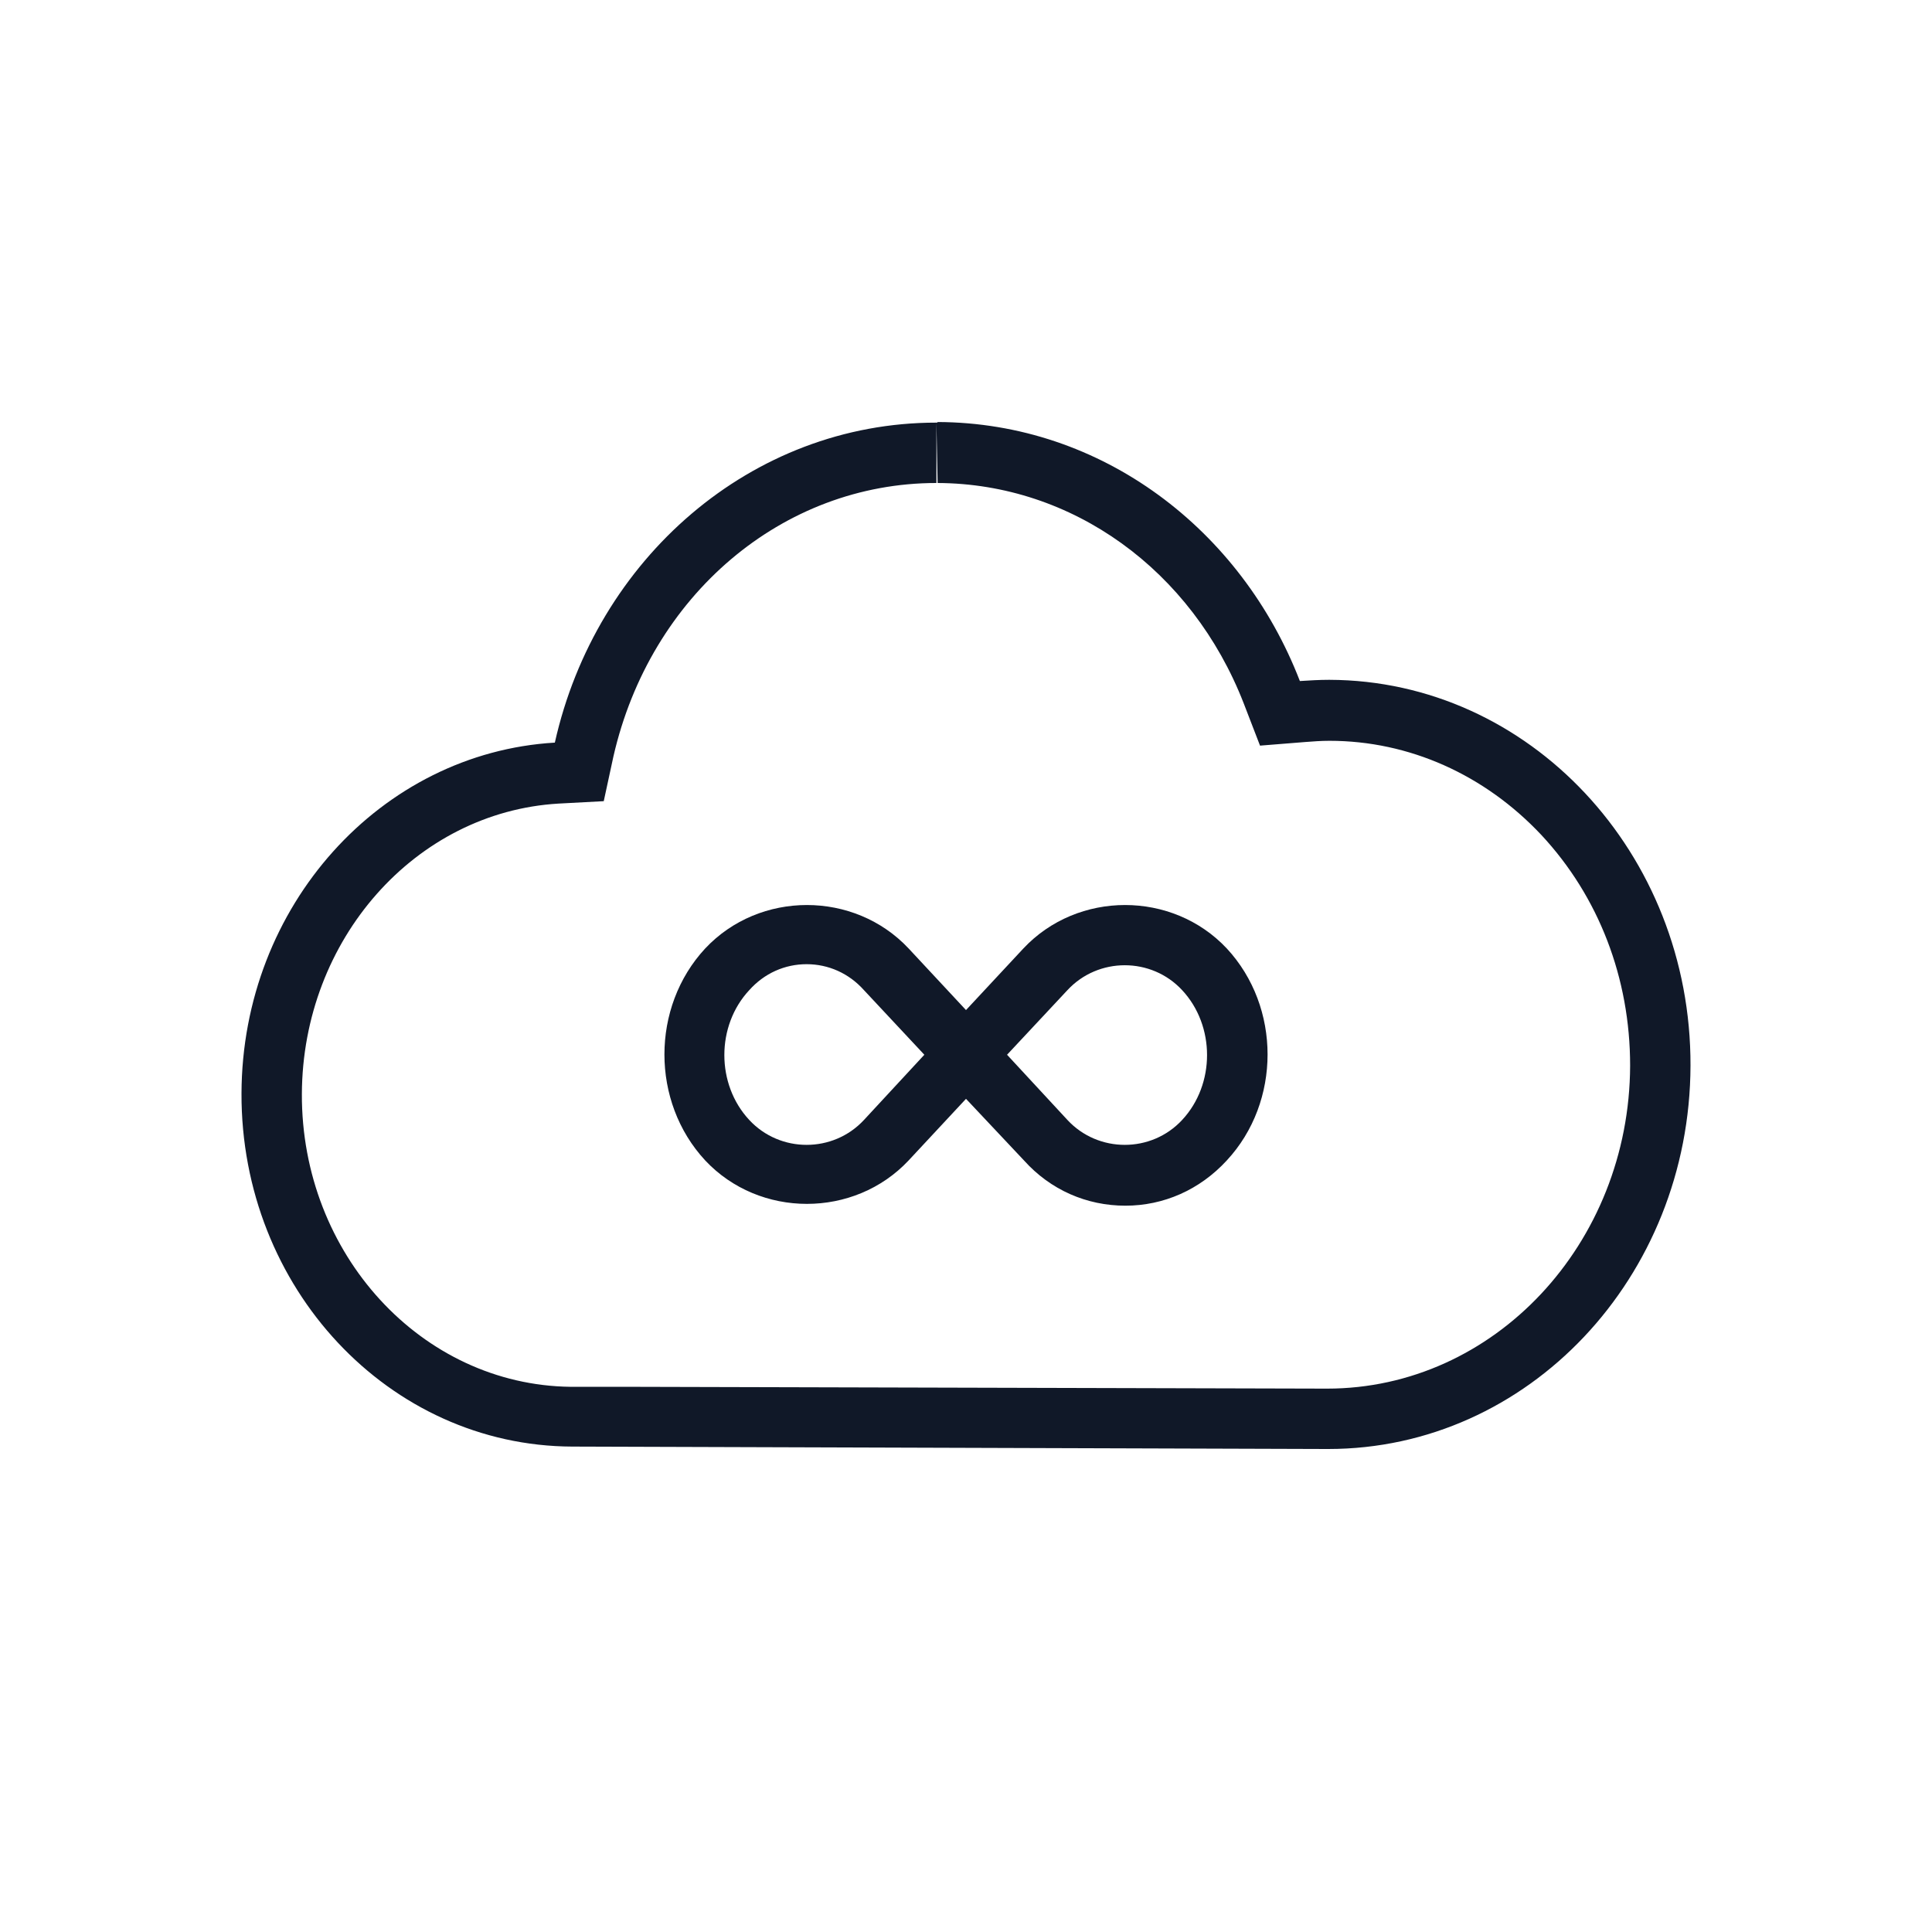 <?xml version="1.0" encoding="UTF-8"?>
<svg width="32px" height="32px" viewBox="0 0 32 32" version="1.1" xmlns="http://www.w3.org/2000/svg" xmlns:xlink="http://www.w3.org/1999/xlink">
    <!-- Generator: Sketch 57.1 (83088) - https://sketch.com -->
    <title>058-B32px</title>
    <desc>Created with Sketch.</desc>
    <g id="058-B32px" stroke="none" stroke-width="1" fill="none" fill-rule="evenodd">
        <g>
            <path d="M15.51,7 L15.53,8 C17.76,8.01 19.74,9.44 20.6,11.65 L20.87,12.35 L21.62,12.29 C21.75,12.28 21.88,12.27 22.02,12.27 C23.34,12.27 24.59,12.83 25.53,13.83 C26.48,14.85 27,16.2 27,17.65 C26.99,20.6 24.75,23 21.98,23 L10.43,22.97 L10.43,22.97 L9.5,22.97 L9.45,22.97 L9.45,22.97 C6.98,22.94 4.99,20.77 5,18.12 C5.01,15.56 6.88,13.45 9.25,13.31 L10,13.27 L10.16,12.53 C10.77,9.86 12.96,8 15.51,8 L15.51,7 L15.51,7 Z M15.51,7 C12.44,7 9.87,9.26 9.19,12.3 C6.31,12.47 4.01,15 4,18.11 C3.99,21.33 6.44,23.95 9.48,23.96 C9.48,23.96 9.48,23.96 9.48,23.96 C9.49,23.96 9.49,23.96 9.5,23.96 C9.5,23.96 9.5,23.96 9.5,23.96 L9.5,23.96 L21.98,24 C21.99,24 21.99,24 22,24 C25.31,24 27.99,21.16 28,17.65 C28.01,14.13 25.33,11.27 22.02,11.26 C22.02,11.26 22.01,11.26 22.01,11.26 C21.85,11.26 21.69,11.27 21.53,11.28 C20.56,8.77 18.25,7 15.53,6.99 C15.53,7 15.52,7 15.51,7 L15.51,7 Z" id="Shape" fill="#101828" fill-rule="nonzero"></path>
            <path d="M18.64,19.97 C18,19.97 17.4,19.71 16.96,19.22 L16,18.2 L15.05,19.22 C14.15,20.18 12.58,20.18 11.68,19.22 C10.78,18.25 10.78,16.68 11.68,15.71 C12.58,14.75 14.15,14.75 15.05,15.71 L16,16.73 L16.95,15.71 C17.85,14.75 19.42,14.75 20.32,15.71 C21.22,16.68 21.22,18.25 20.32,19.22 C19.87,19.71 19.27,19.97 18.64,19.97 Z M16.68,17.47 L17.68,18.55 C18.19,19.1 19.07,19.1 19.58,18.55 C20.13,17.96 20.13,16.99 19.58,16.4 C19.07,15.85 18.19,15.85 17.68,16.4 L16.68,17.47 Z M13.36,15.97 C13,15.97 12.66,16.12 12.41,16.4 C11.86,16.99 11.86,17.96 12.41,18.55 C12.92,19.1 13.8,19.1 14.31,18.55 L15.31,17.47 L14.31,16.4 C14.06,16.12 13.72,15.97 13.36,15.97 Z" id="Shape" fill="#101828" fill-rule="nonzero"></path>
            <rect id="Rectangle" x="0" y="0" width="32" height="32"></rect>
        </g>
    </g>
</svg>